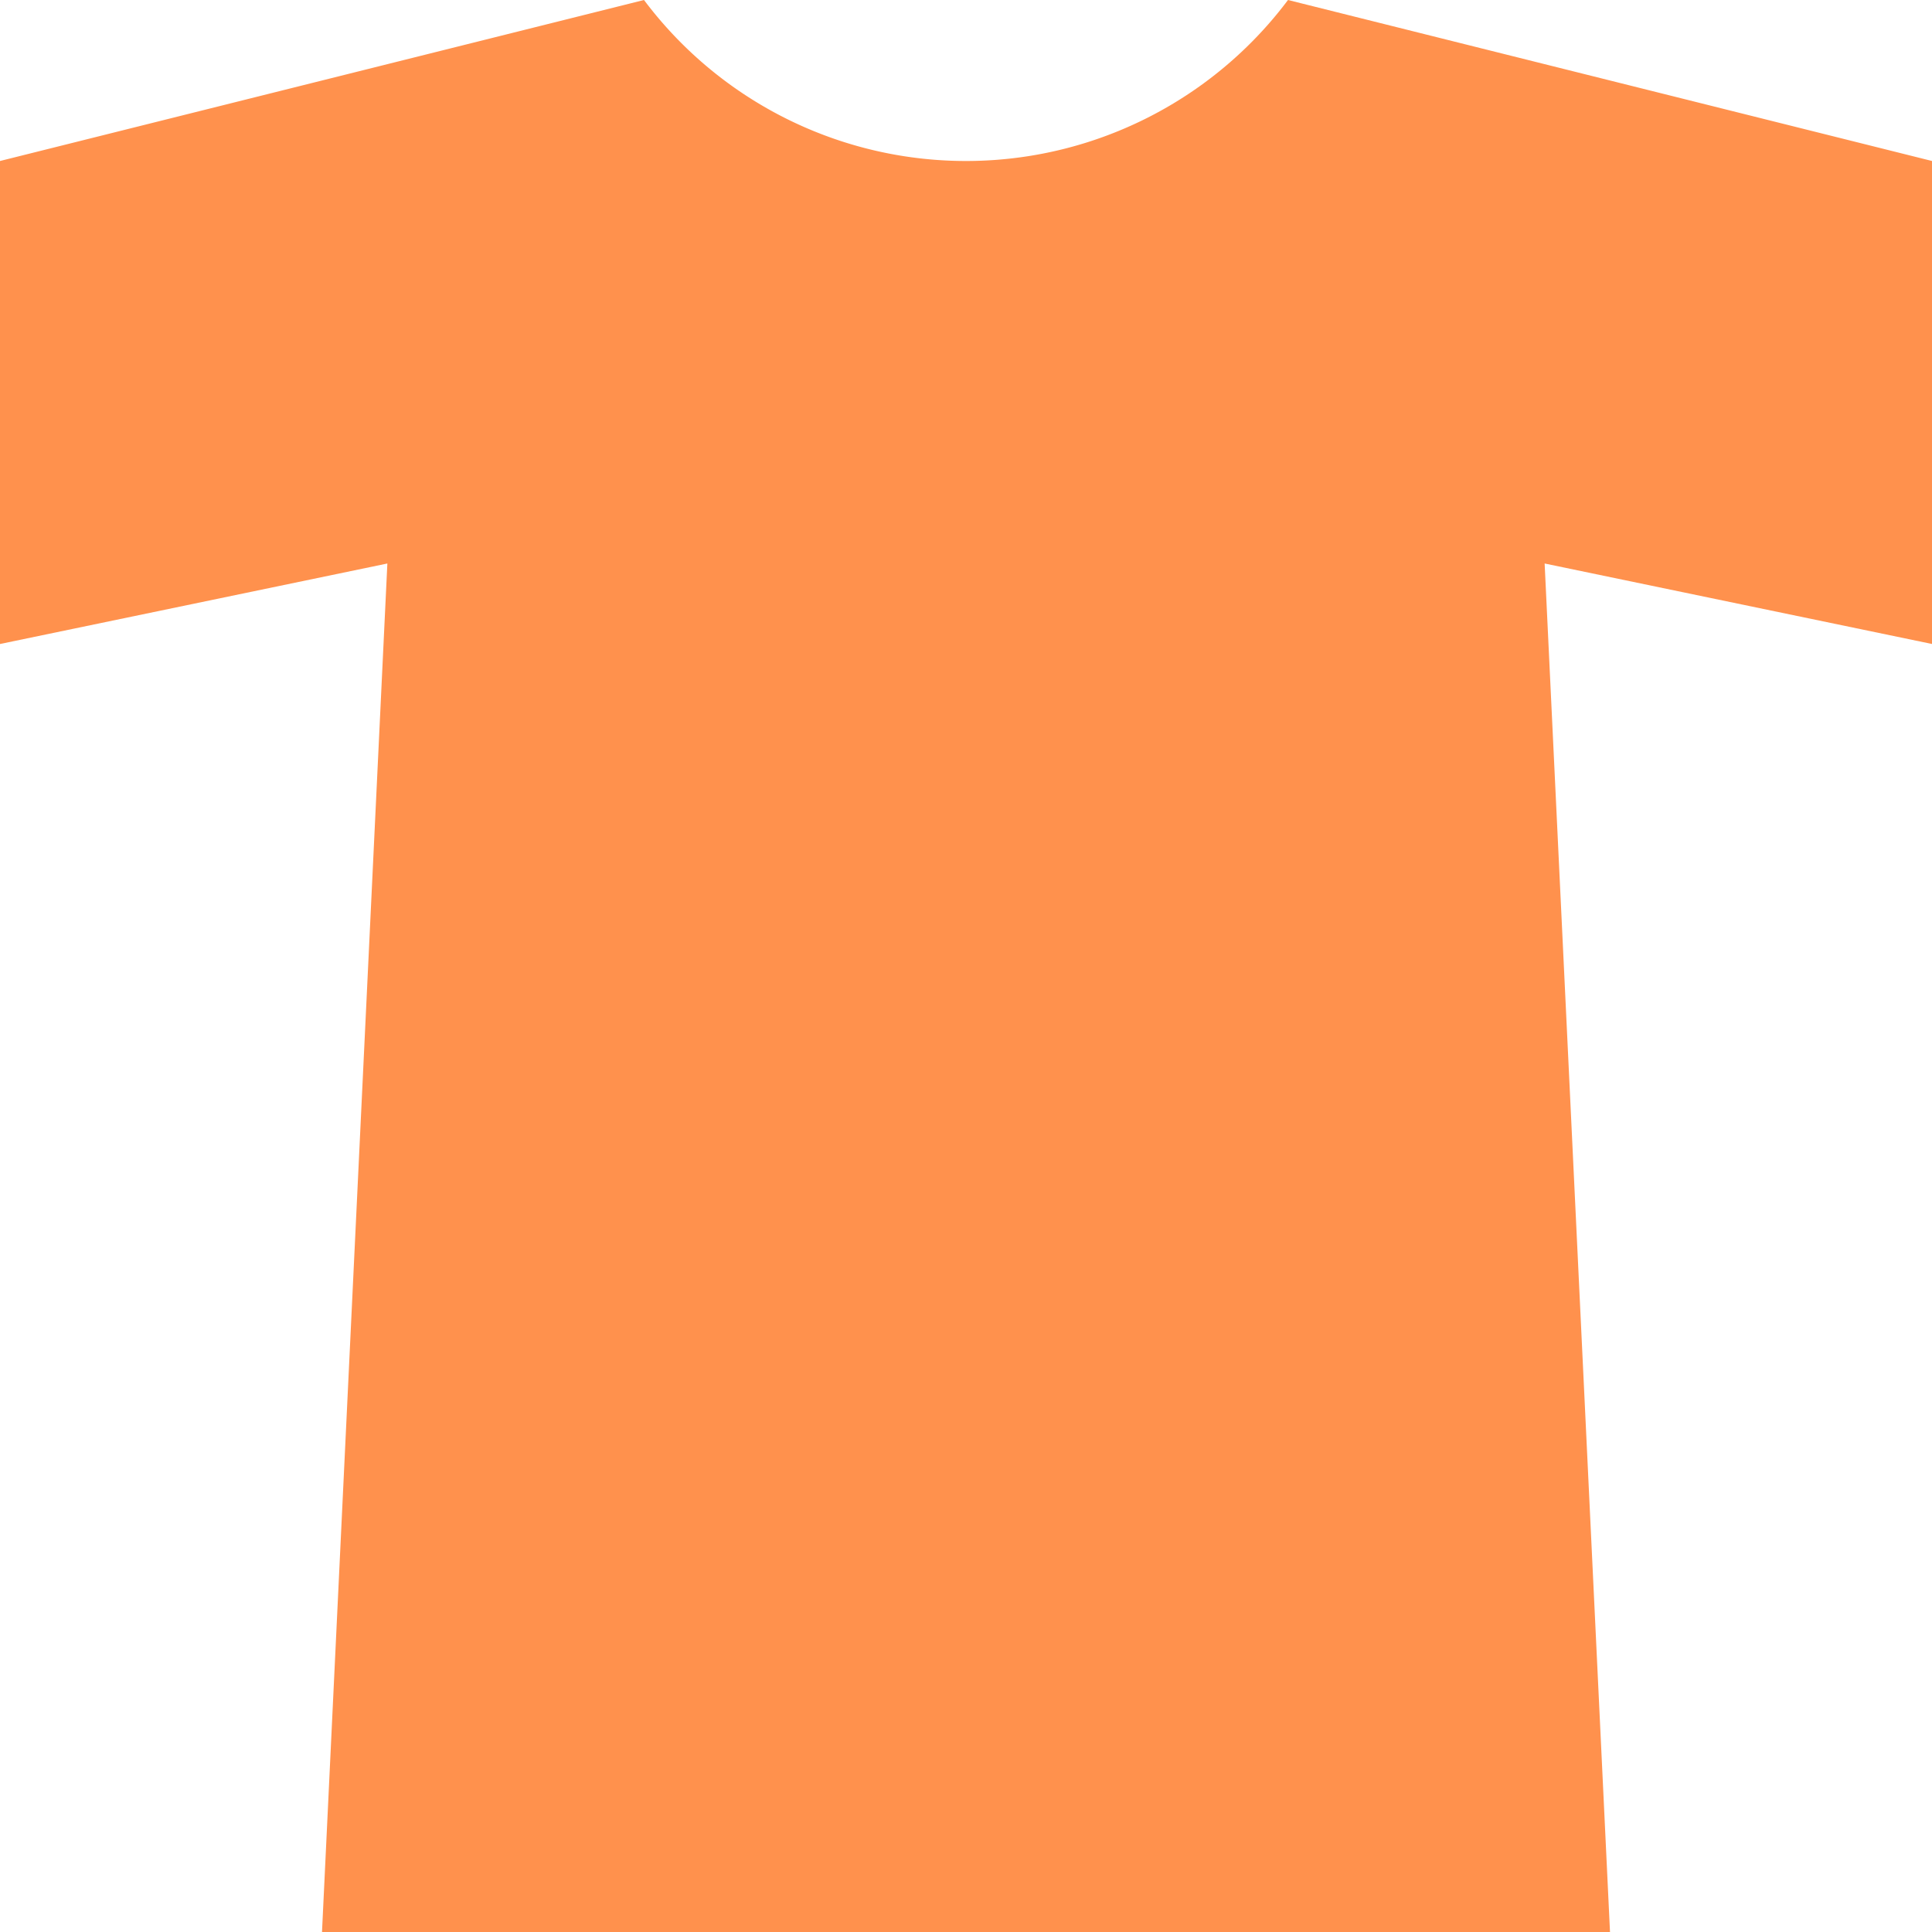 <svg xmlns="http://www.w3.org/2000/svg" width="24" height="24" viewBox="0 0 24 24">
  <path id="Icon_ionic-md-shirt" data-name="Icon ionic-md-shirt" d="M20.5,4.5a5,5,0,0,1-8,0l-8,2v6l4.812-1L8.5,28.5h16l-.812-17,4.813,1v-6Z" transform="translate(-4.5 -4.5)" fill="#ff914d"/>
</svg>
